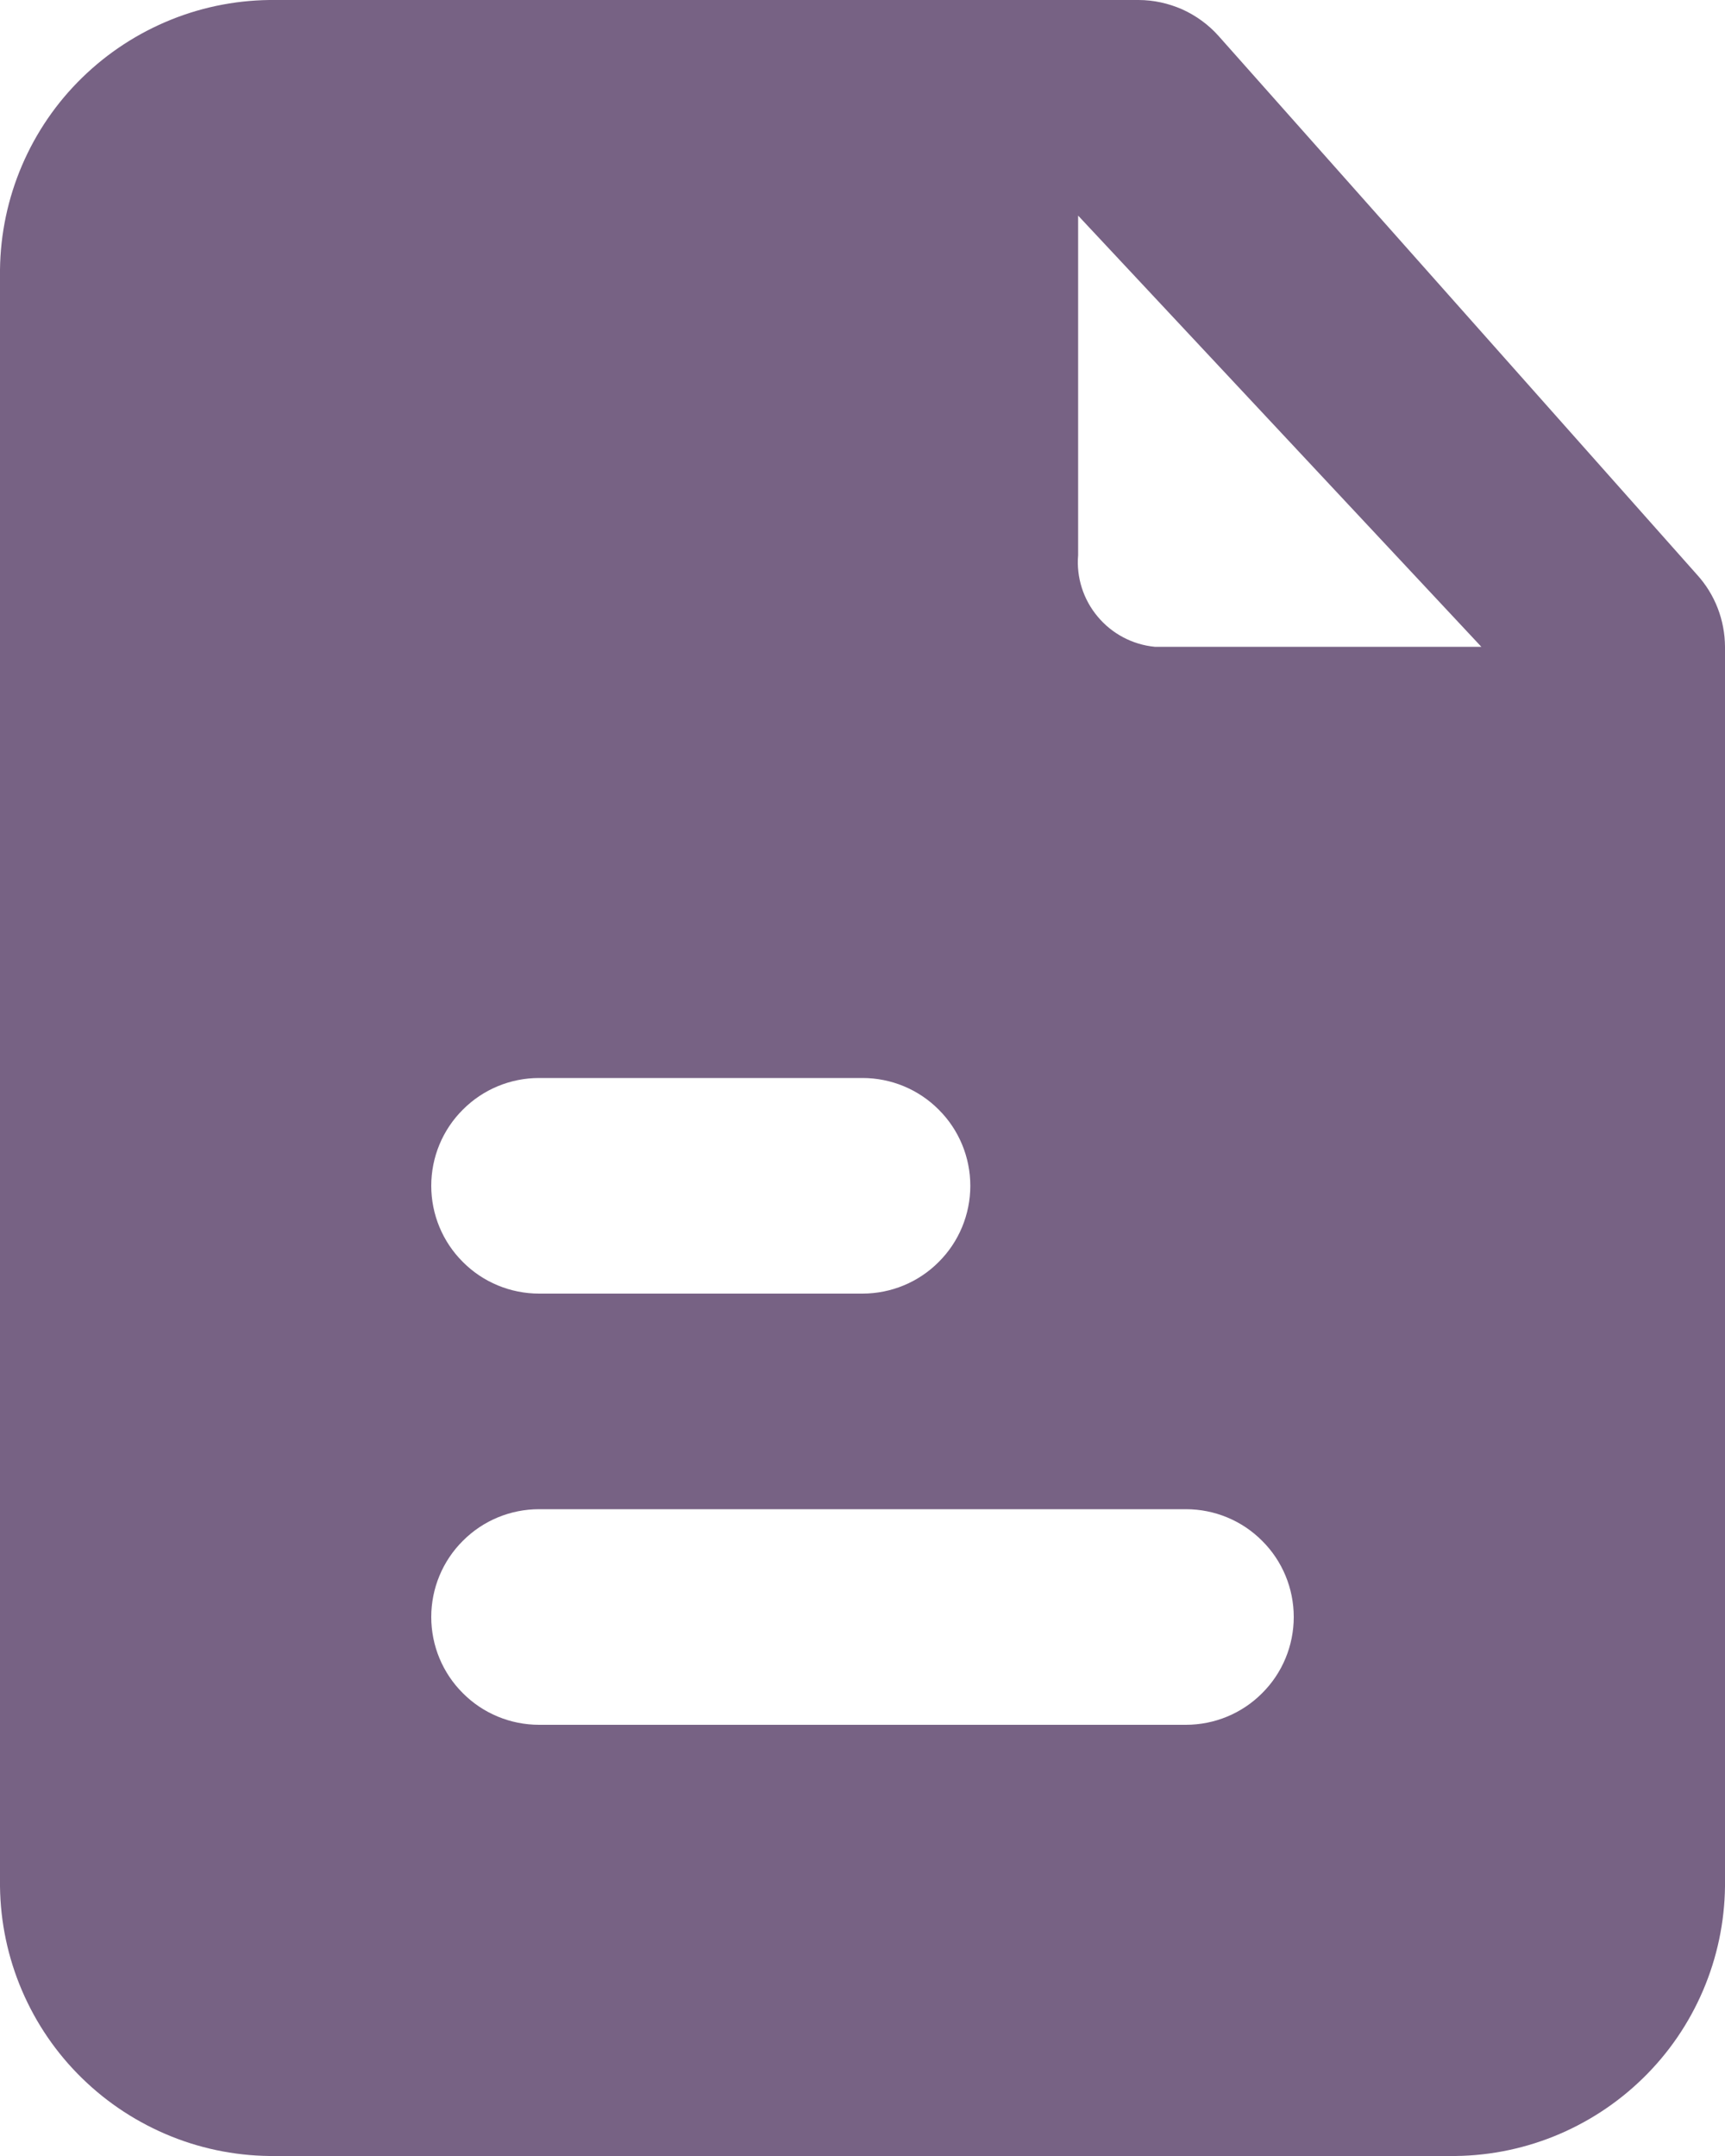 <svg width="12" height="15" viewBox="0 0 12 15" fill="none" xmlns="http://www.w3.org/2000/svg">
<path d="M11.805 3.998L8.475 0.248C8.405 0.17 8.319 0.108 8.224 0.065C8.128 0.023 8.025 0 7.92 0H1.92C1.671 -0.003 1.423 0.043 1.192 0.136C0.961 0.229 0.75 0.366 0.572 0.54C0.393 0.714 0.251 0.922 0.153 1.151C0.055 1.38 0.003 1.626 0 1.875V13.125C0.003 13.374 0.055 13.62 0.153 13.849C0.251 14.078 0.393 14.286 0.572 14.46C0.75 14.634 0.961 14.771 1.192 14.864C1.423 14.957 1.671 15.003 1.92 15H10.08C10.329 15.003 10.576 14.957 10.808 14.864C11.039 14.771 11.25 14.634 11.428 14.46C11.607 14.286 11.749 14.078 11.847 13.849C11.945 13.62 11.997 13.374 12 13.125V4.5C11.999 4.314 11.93 4.135 11.805 3.998ZM3.75 7.5H6C6.199 7.5 6.39 7.579 6.53 7.72C6.671 7.86 6.75 8.051 6.75 8.25C6.75 8.449 6.671 8.64 6.53 8.78C6.39 8.921 6.199 9 6 9H3.75C3.551 9 3.36 8.921 3.22 8.78C3.079 8.64 3 8.449 3 8.25C3 8.051 3.079 7.86 3.22 7.72C3.36 7.579 3.551 7.5 3.75 7.5ZM8.25 12H3.75C3.551 12 3.36 11.921 3.22 11.78C3.079 11.64 3 11.449 3 11.25C3 11.051 3.079 10.86 3.22 10.72C3.36 10.579 3.551 10.5 3.75 10.5H8.25C8.449 10.5 8.64 10.579 8.78 10.72C8.921 10.86 9 11.051 9 11.25C9 11.449 8.921 11.64 8.78 11.78C8.64 11.921 8.449 12 8.25 12ZM8.033 4.5C7.878 4.485 7.735 4.409 7.636 4.29C7.536 4.171 7.487 4.017 7.5 3.863V1.5L10.305 4.5H8.033Z" fill="#776284"/>
</svg>
